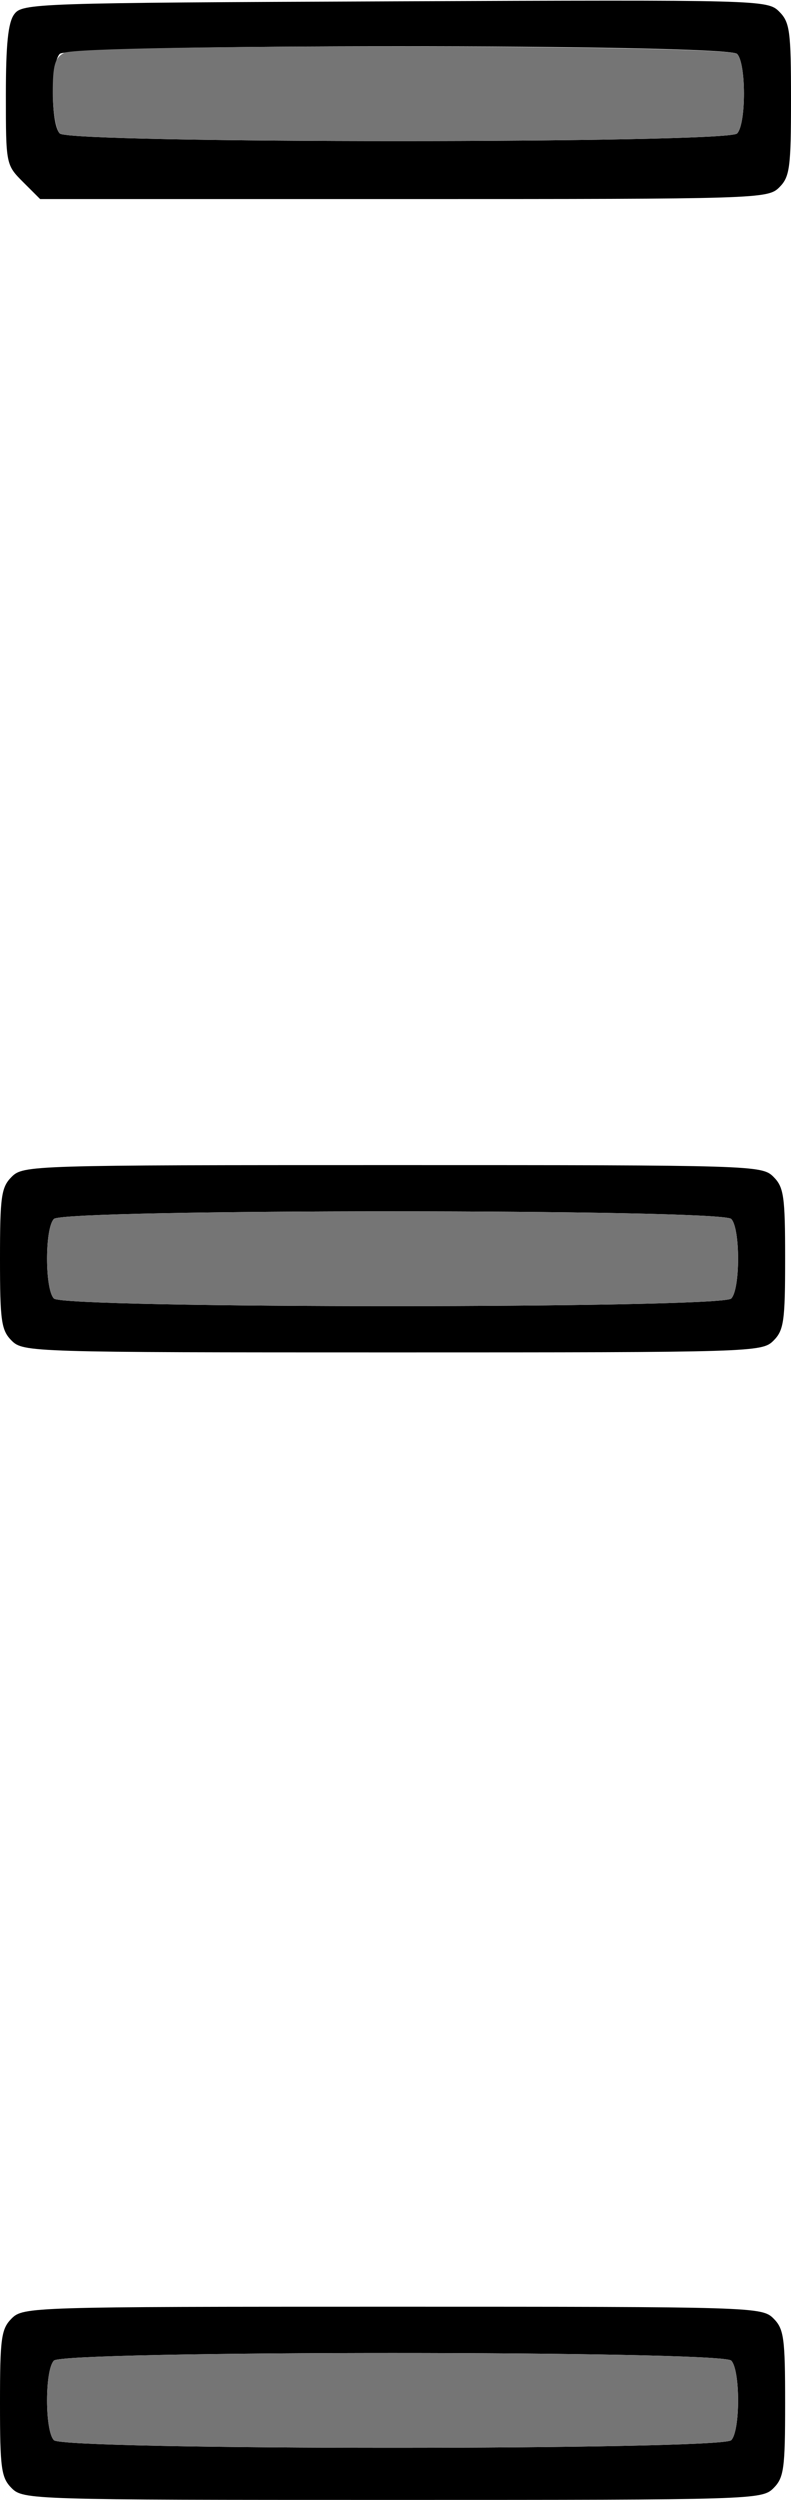 <?xml version="1.0" encoding="UTF-8" standalone="no"?>
<!DOCTYPE svg PUBLIC "-//W3C//DTD SVG 1.1//EN"
"http://www.w3.org/Graphics/SVG/1.1/DTD/svg11.dtd">
<svg width="190px" height="600px"
xmlns="http://www.w3.org/2000/svg" version="1.1">
<g transform="translate(0000, 0000) scale(1, 1)">
<path fill="#000000" stroke="none" d="
M 2.81 597.19
C 0.30 594.67 0.00 592.51 0.00 576.81
C 0.00 561.12 0.30 558.96 2.81 556.44
C 5.57 553.69 7.50 553.63 94.30 553.63
C 181.09 553.63 183.02 553.69 185.78 556.44
C 188.30 558.96 188.59 561.12 188.59 576.81
C 188.59 592.51 188.30 594.67 185.78 597.19
C 183.02 599.94 181.09 600.00 94.30 600.00
C 7.50 600.00 5.57 599.94 2.81 597.19
M 175.64 585.67
C 177.84 583.48 177.84 568.75 175.64 566.56
C 173.21 564.13 15.38 564.13 12.95 566.56
C 10.75 568.75 10.75 583.48 12.95 585.67
C 15.38 588.10 173.21 588.10 175.64 585.67"/>
<path fill="#000000" stroke="none" d="
M 2.81 321.78
C 0.31 319.28 0.00 317.10 0.00 302.11
C 0.00 287.11 0.31 284.94 2.81 282.44
C 5.57 279.68 7.50 279.63 94.30 279.63
C 181.09 279.63 183.02 279.68 185.78 282.44
C 188.28 284.94 188.59 287.11 188.59 302.11
C 188.59 317.10 188.28 319.28 185.78 321.78
C 183.02 324.53 181.09 324.59 94.30 324.59
C 7.50 324.59 5.57 324.53 2.81 321.78
M 175.64 311.66
C 177.84 309.47 177.84 294.74 175.64 292.55
C 173.21 290.12 15.38 290.12 12.95 292.55
C 10.75 294.74 10.75 309.47 12.95 311.66
C 15.38 314.09 173.21 314.09 175.64 311.66"/>
<path fill="#000000" stroke="none" d="
M 5.52 43.67
C 1.44 39.58 1.41 39.44 1.41 22.86
C 1.41 10.65 1.94 5.42 3.41 3.43
C 5.33 0.79 8.16 0.69 94.86 0.32
C 183.01 -0.06 184.36 -0.01 187.16 2.78
C 189.72 5.34 190.00 7.43 190.00 23.89
C 190.00 40.29 189.70 42.45 187.19 44.96
C 184.43 47.72 182.50 47.78 97.00 47.78
L 9.64 47.78
L 5.52 43.67
M 177.05 32.04
C 179.25 29.85 179.25 15.12 177.05 12.93
C 174.62 10.50 16.79 10.50 14.36 12.93
C 12.16 15.12 12.16 29.85 14.36 32.04
C 16.79 34.47 174.62 34.47 177.05 32.04"/>
<path fill="#757575" stroke="none" d="
M 12.95 585.67
C 10.75 583.48 10.75 568.75 12.95 566.56
C 15.38 564.13 173.21 564.13 175.64 566.56
C 177.84 568.75 177.84 583.48 175.64 585.67
C 173.21 588.10 15.38 588.10 12.95 585.67"/>
<path fill="#757575" stroke="none" d="
M 12.95 311.66
C 10.75 309.47 10.75 294.74 12.95 292.55
C 15.38 290.12 173.21 290.12 175.64 292.55
C 177.84 294.74 177.84 309.47 175.64 311.66
C 173.21 314.09 15.38 314.09 12.95 311.66"/>
<path fill="#757575" stroke="none" d="
M 14.36 32.04
C 13.43 31.11 12.67 26.71 12.67 22.26
C 12.67 15.68 13.19 13.87 15.38 12.70
C 19.53 10.48 174.83 10.71 177.05 12.93
C 179.25 15.12 179.25 29.85 177.05 32.04
C 174.62 34.47 16.79 34.47 14.36 32.04"/>
</g>
</svg>
